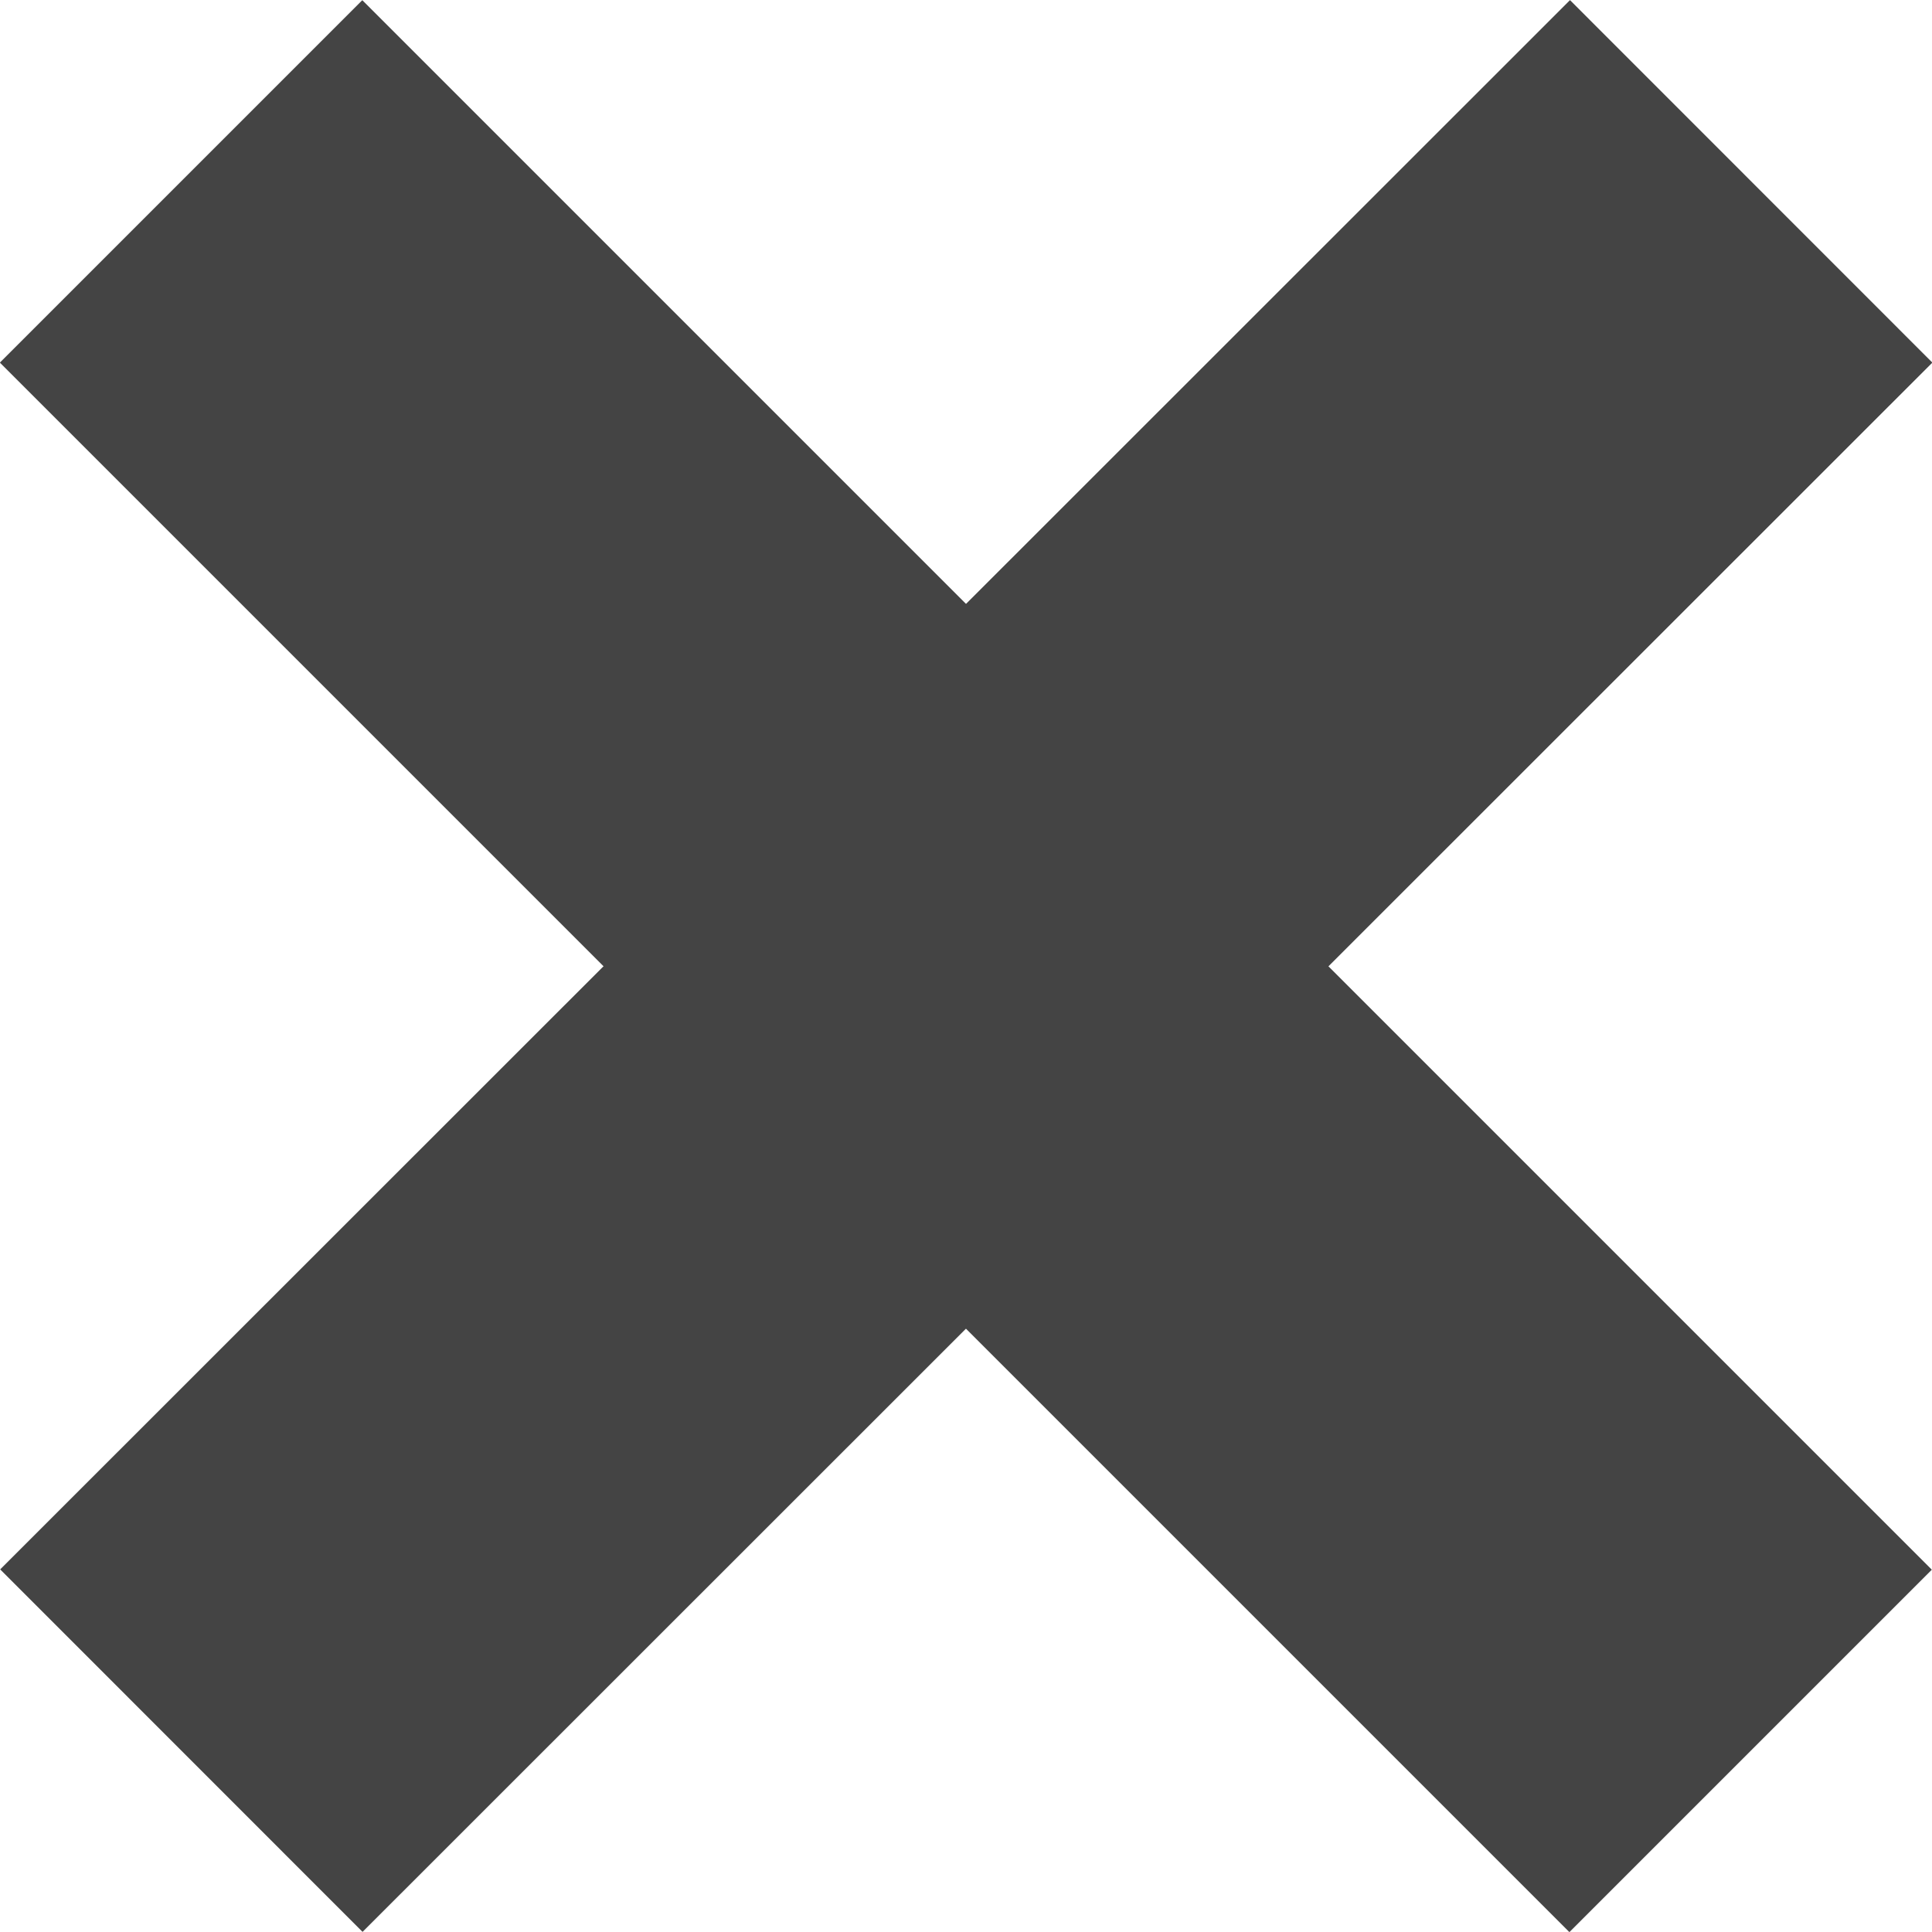 <!-- Generated by IcoMoon.io -->
<svg version="1.1" xmlns="http://www.w3.org/2000/svg" width="32" height="32" viewBox="0 0 32 32">
<title>cross</title>
<path fill="#444" d="M0.003 25.994l26.001-25.992 6.002 6.004-26.001 25.992-6.002-6.004z"></path>
<path fill="#444" d="M-0.002 6.006l6.003-6.003 25.996 25.996-6.003 6.003-25.996-25.996z"></path>
</svg>
